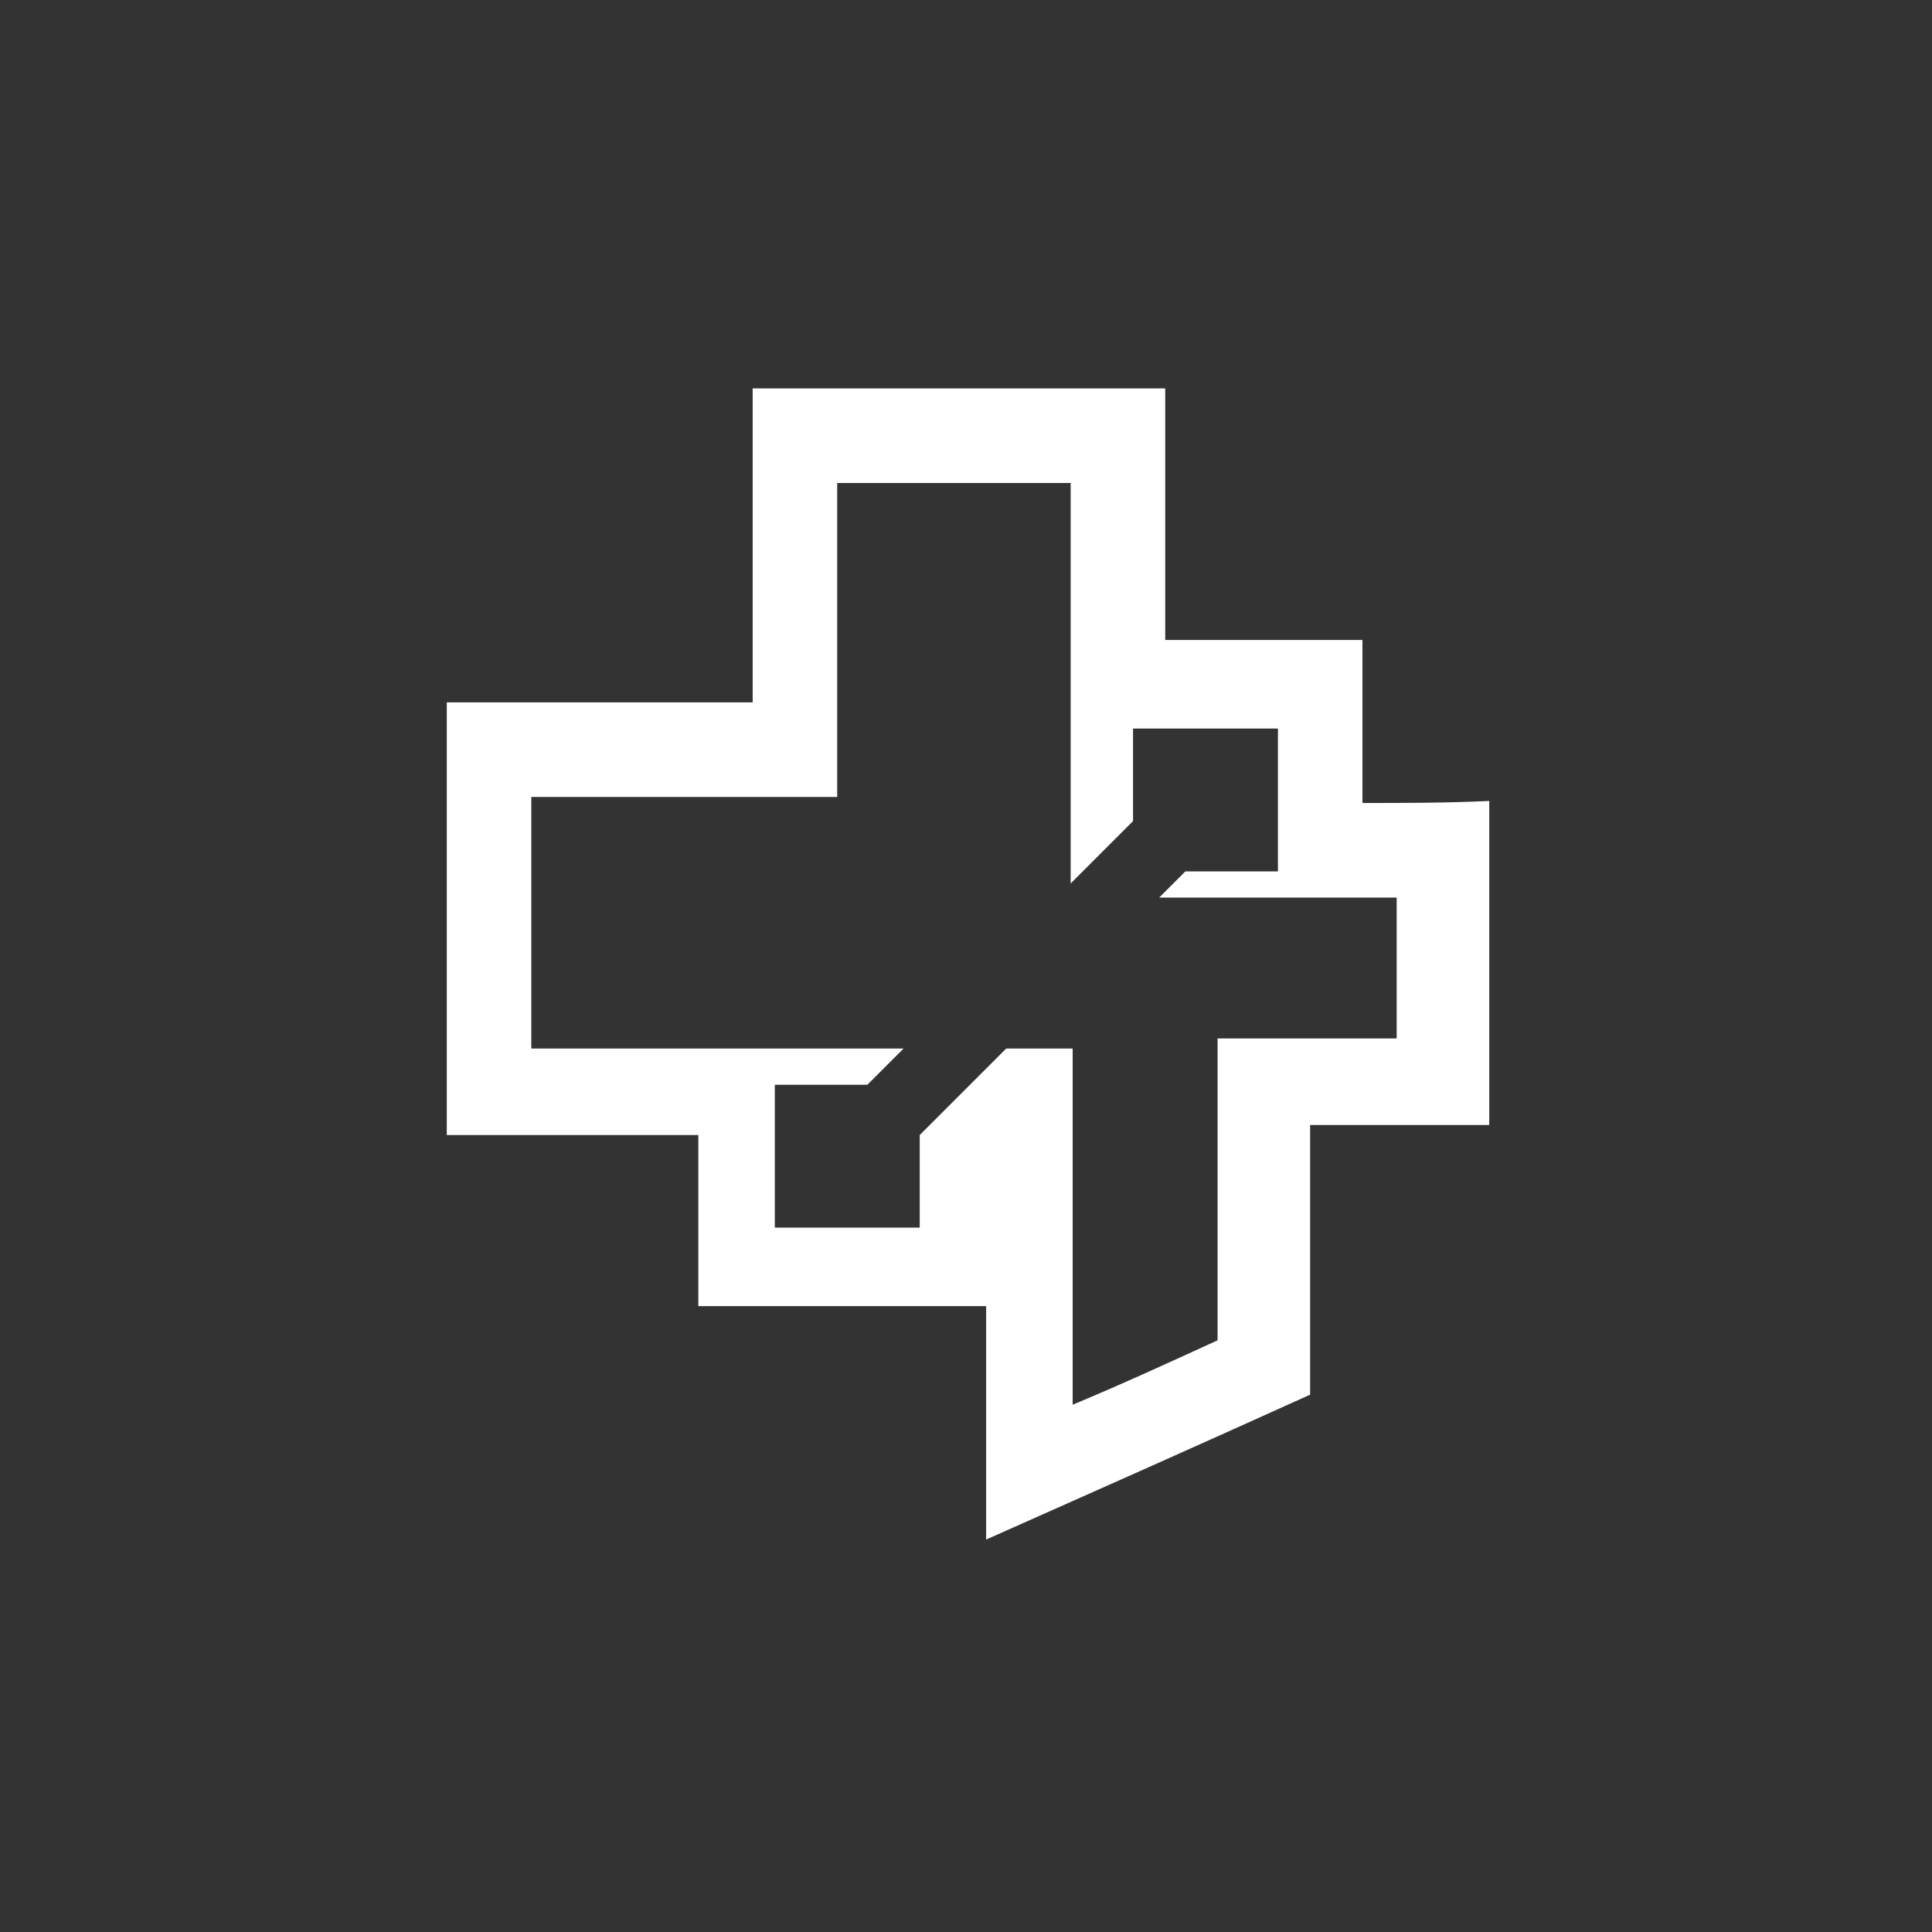 ﻿<?xml version="1.0" encoding="UTF-8" standalone="no"?>
<!DOCTYPE svg PUBLIC "-//W3C//DTD SVG 20010904//EN" "http://www.w3.org/TR/2001/REC-SVG-20010904/DTD/svg10.dtd">
<svg version="1.1" id="Frosty Editor v1.0.6.3" xmlns="http://www.w3.org/2000/svg" d1p1:xlink="http://www.w3.org/1999/xlink" viewBox="0 0 96 96" xmlns:d1p1="xmlns">
  <rect x="0" y="0" width="96" height="96" fill="#333333" stroke="none"/>
  <path stroke="none" fill="#ffffffff" d="M 69.400,51.600 C 66.500,51.600 63.400,51.600 60.500,51.600 60.500,53.100 60.500,54.500 60.500,56.100 60.500,59.600 60.500,63.200 60.500,66.600 58.100,67.700 55.700,68.800 53.300,69.800 53.300,63.900 53.300,57.900 53.300,52.100 52.200,52.100 51.100,52.100 50.000,52.100 48.600,53.500 47.100,55.000 45.700,56.400 45.700,57.900 45.700,59.500 45.700,61.000 43.300,61.000 40.900,61.000 38.500,61.000 38.500,58.600 38.500,56.200 38.500,53.900 40.000,53.900 41.600,53.900 43.100,53.900 43.700,53.300 44.300,52.700 44.900,52.100 38.800,52.100 32.500,52.100 26.400,52.100 26.400,47.900 26.400,43.800 26.400,39.600 31.400,39.600 36.500,39.600 41.600,39.600 41.600,34.400 41.600,29.200 41.600,24.000 45.500,24.000 49.300,24.000 53.200,24.000 53.200,30.600 53.200,37.200 53.200,43.900 54.200,42.900 55.300,41.800 56.300,40.800 56.300,39.300 56.300,37.700 56.300,36.200 58.700,36.200 61.100,36.200 63.500,36.200 63.500,38.600 63.500,41.000 63.500,43.300 62.000,43.300 60.400,43.300 58.900,43.300 58.500,43.700 58.000,44.200 57.600,44.600 61.600,44.600 65.400,44.600 69.400,44.600 69.400,46.800 69.400,49.200 69.400,51.600 69.400,51.600 69.400,51.600 69.400,51.600 Z M 67.700,39.900 C 67.700,37.200 67.700,34.500 67.700,31.800 64.400,31.800 61.100,31.800 57.900,31.800 57.900,27.600 57.900,23.500 57.900,19.300 51.100,19.300 44.200,19.300 37.400,19.300 37.400,24.500 37.400,29.700 37.400,34.900 32.400,34.900 27.300,34.900 22.200,34.900 22.200,42.100 22.200,49.200 22.200,56.400 26.400,56.400 30.500,56.400 34.700,56.400 34.700,59.300 34.700,62.000 34.700,64.900 39.500,64.900 44.200,64.900 49.000,64.900 49.000,68.800 49.000,72.600 49.000,76.500 54.400,74.100 59.800,71.700 65.100,69.300 65.100,64.800 65.100,60.400 65.100,55.900 68.000,55.900 71.100,55.900 74.000,55.900 74.000,50.500 74.000,45.100 74.000,39.800 71.800,39.900 69.800,39.900 67.700,39.900 67.700,39.900 67.700,39.900 67.700,39.900 Z " />
</svg>